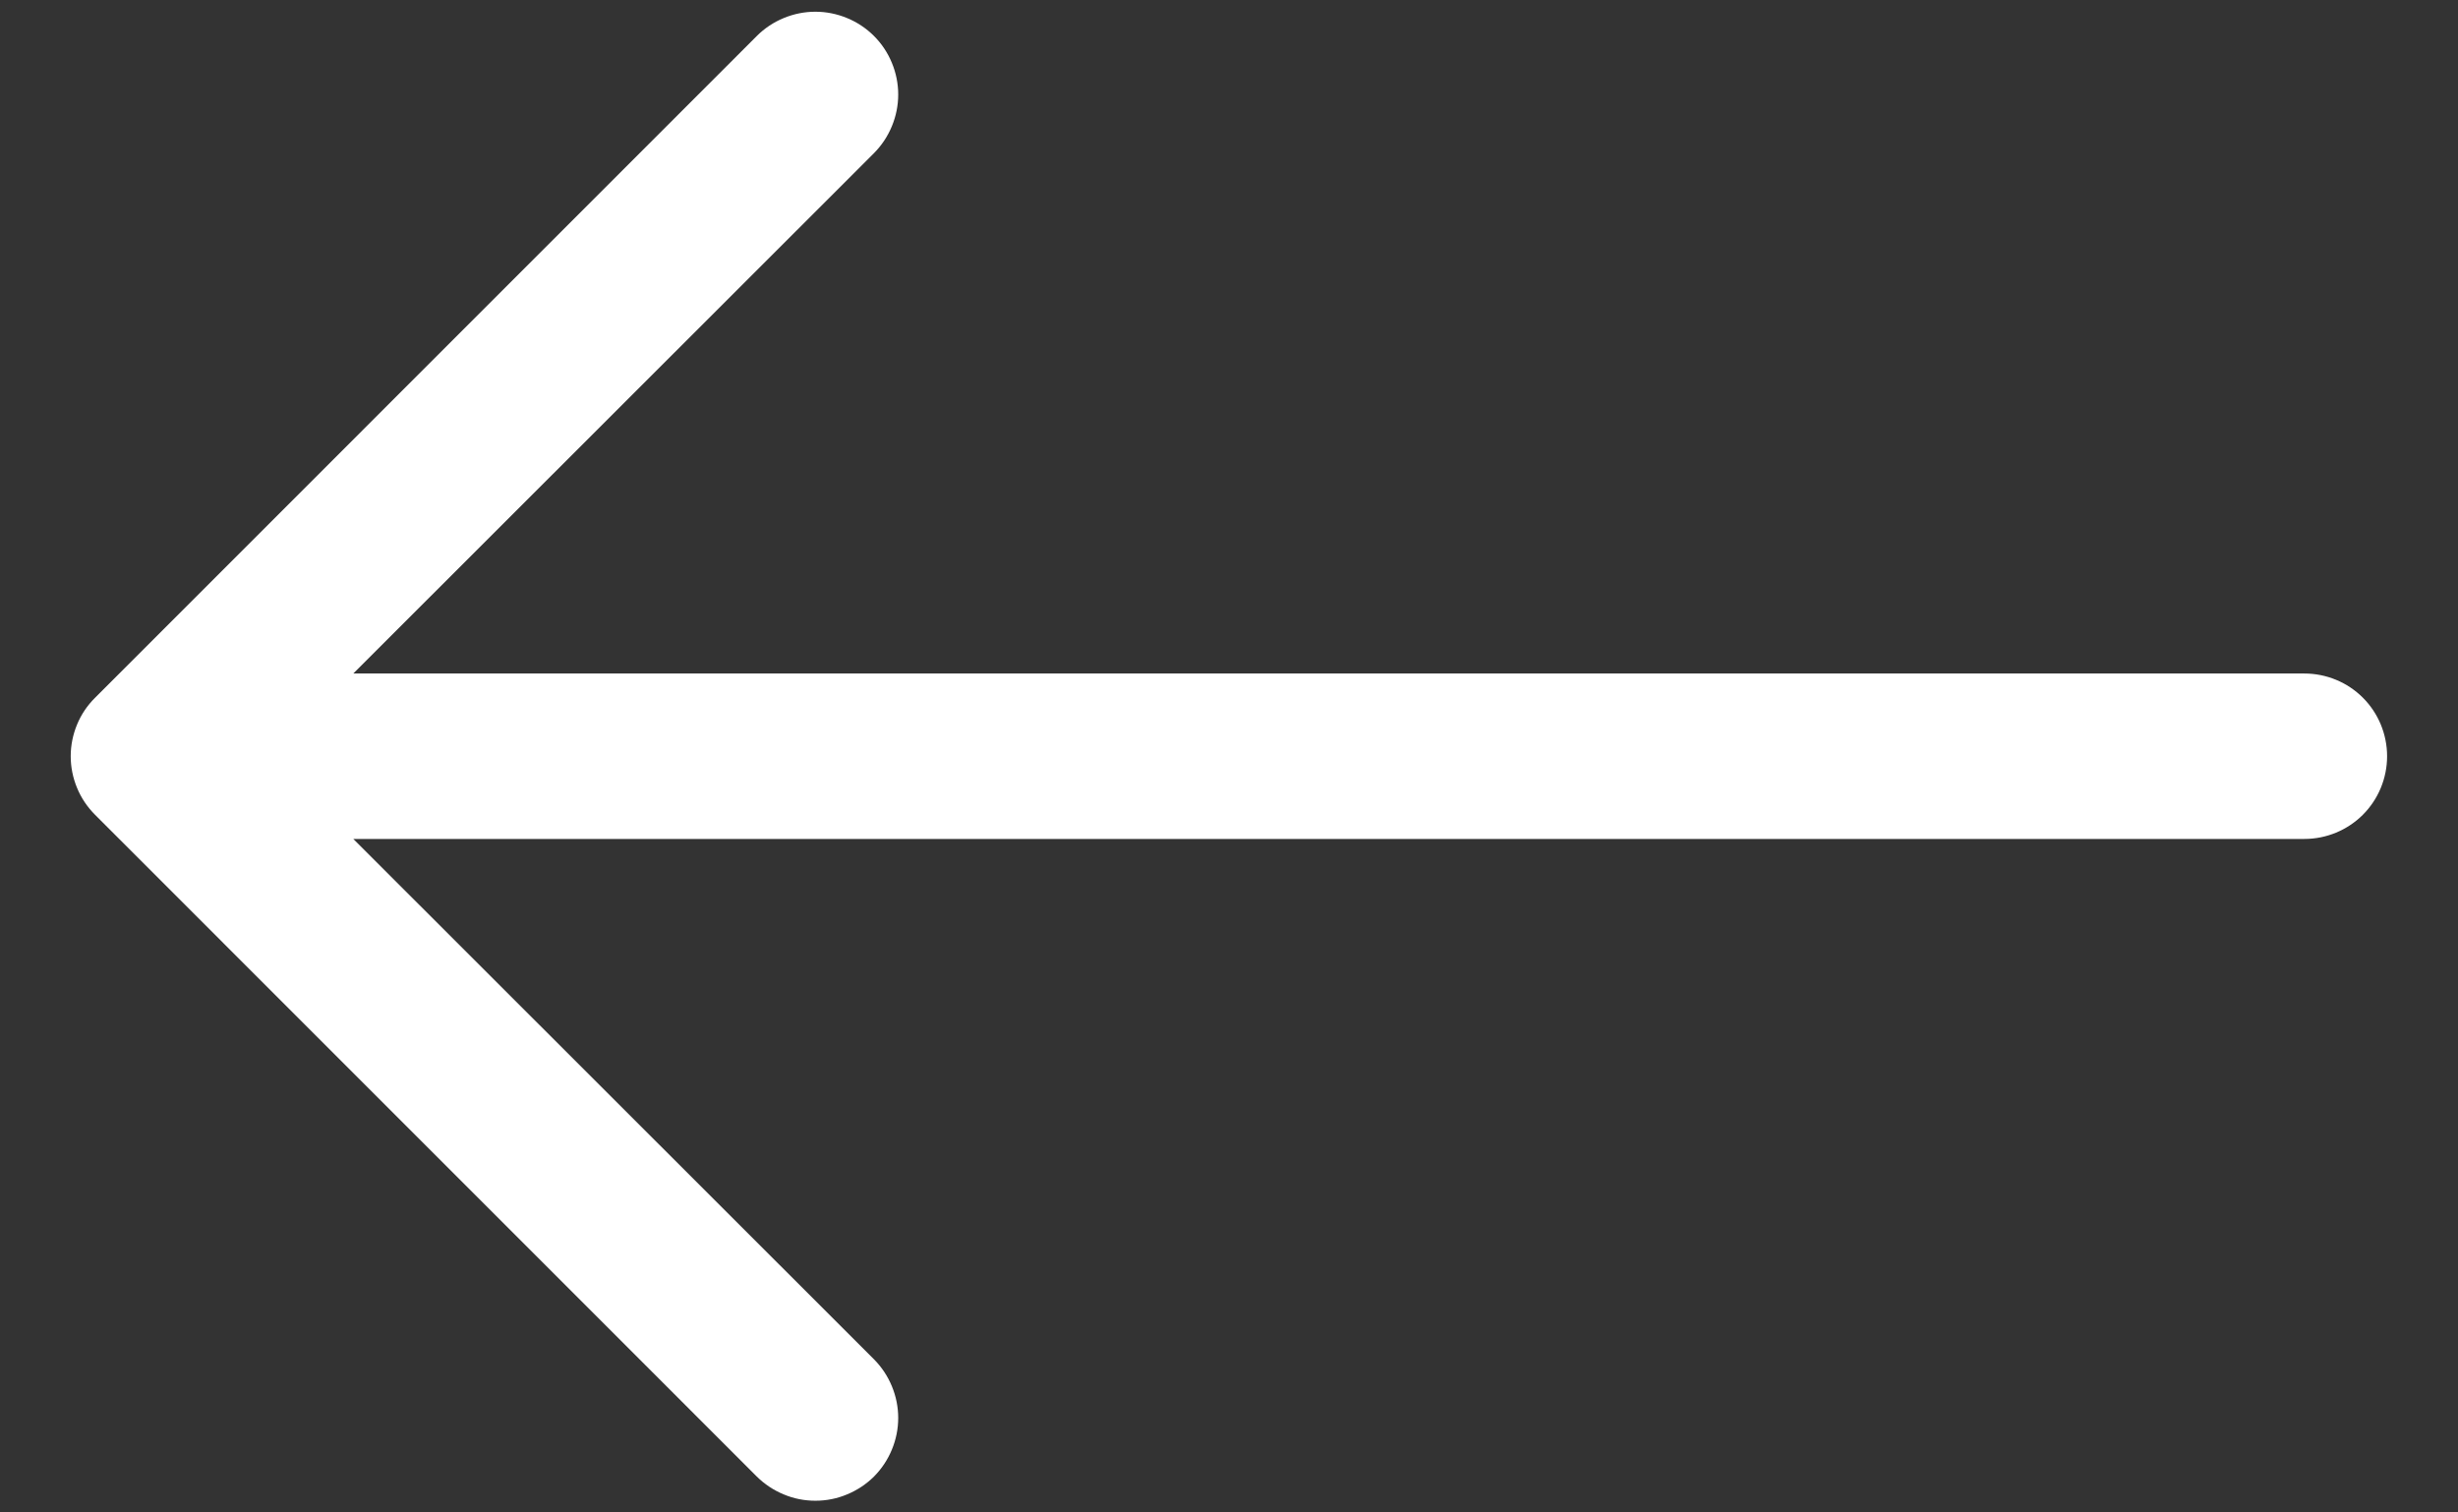 <svg width="26" height="16" viewBox="0 0 26 16" fill="none" xmlns="http://www.w3.org/2000/svg">
<rect x="0" y="0" width="26" height="16" fill="#333333" stroke="none"/>
<path fill-rule="evenodd" clip-rule="evenodd" d="M25.25 8C25.25 7.768 25.158 7.545 24.994 7.381C24.83 7.217 24.607 7.125 24.375 7.125H3.737L9.245 1.62C9.326 1.538 9.39 1.442 9.434 1.335C9.478 1.229 9.501 1.115 9.501 1C9.501 0.885 9.478 0.771 9.434 0.665C9.39 0.558 9.326 0.462 9.245 0.381C9.163 0.299 9.067 0.235 8.96 0.191C8.854 0.147 8.74 0.124 8.625 0.124C8.51 0.124 8.396 0.147 8.29 0.191C8.183 0.235 8.087 0.299 8.005 0.381L1.006 7.381C0.924 7.462 0.859 7.558 0.815 7.665C0.771 7.771 0.748 7.885 0.748 8C0.748 8.115 0.771 8.229 0.815 8.335C0.859 8.442 0.924 8.538 1.006 8.62L8.005 15.62C8.087 15.701 8.183 15.765 8.29 15.809C8.396 15.854 8.51 15.876 8.625 15.876C8.74 15.876 8.854 15.854 8.96 15.809C9.067 15.765 9.163 15.701 9.245 15.62C9.326 15.538 9.39 15.442 9.434 15.335C9.478 15.229 9.501 15.115 9.501 15C9.501 14.885 9.478 14.771 9.434 14.665C9.39 14.558 9.326 14.462 9.245 14.38L3.737 8.875H24.375C24.607 8.875 24.83 8.783 24.994 8.619C25.158 8.455 25.25 8.232 25.25 8Z" fill="white"/>
</svg>
